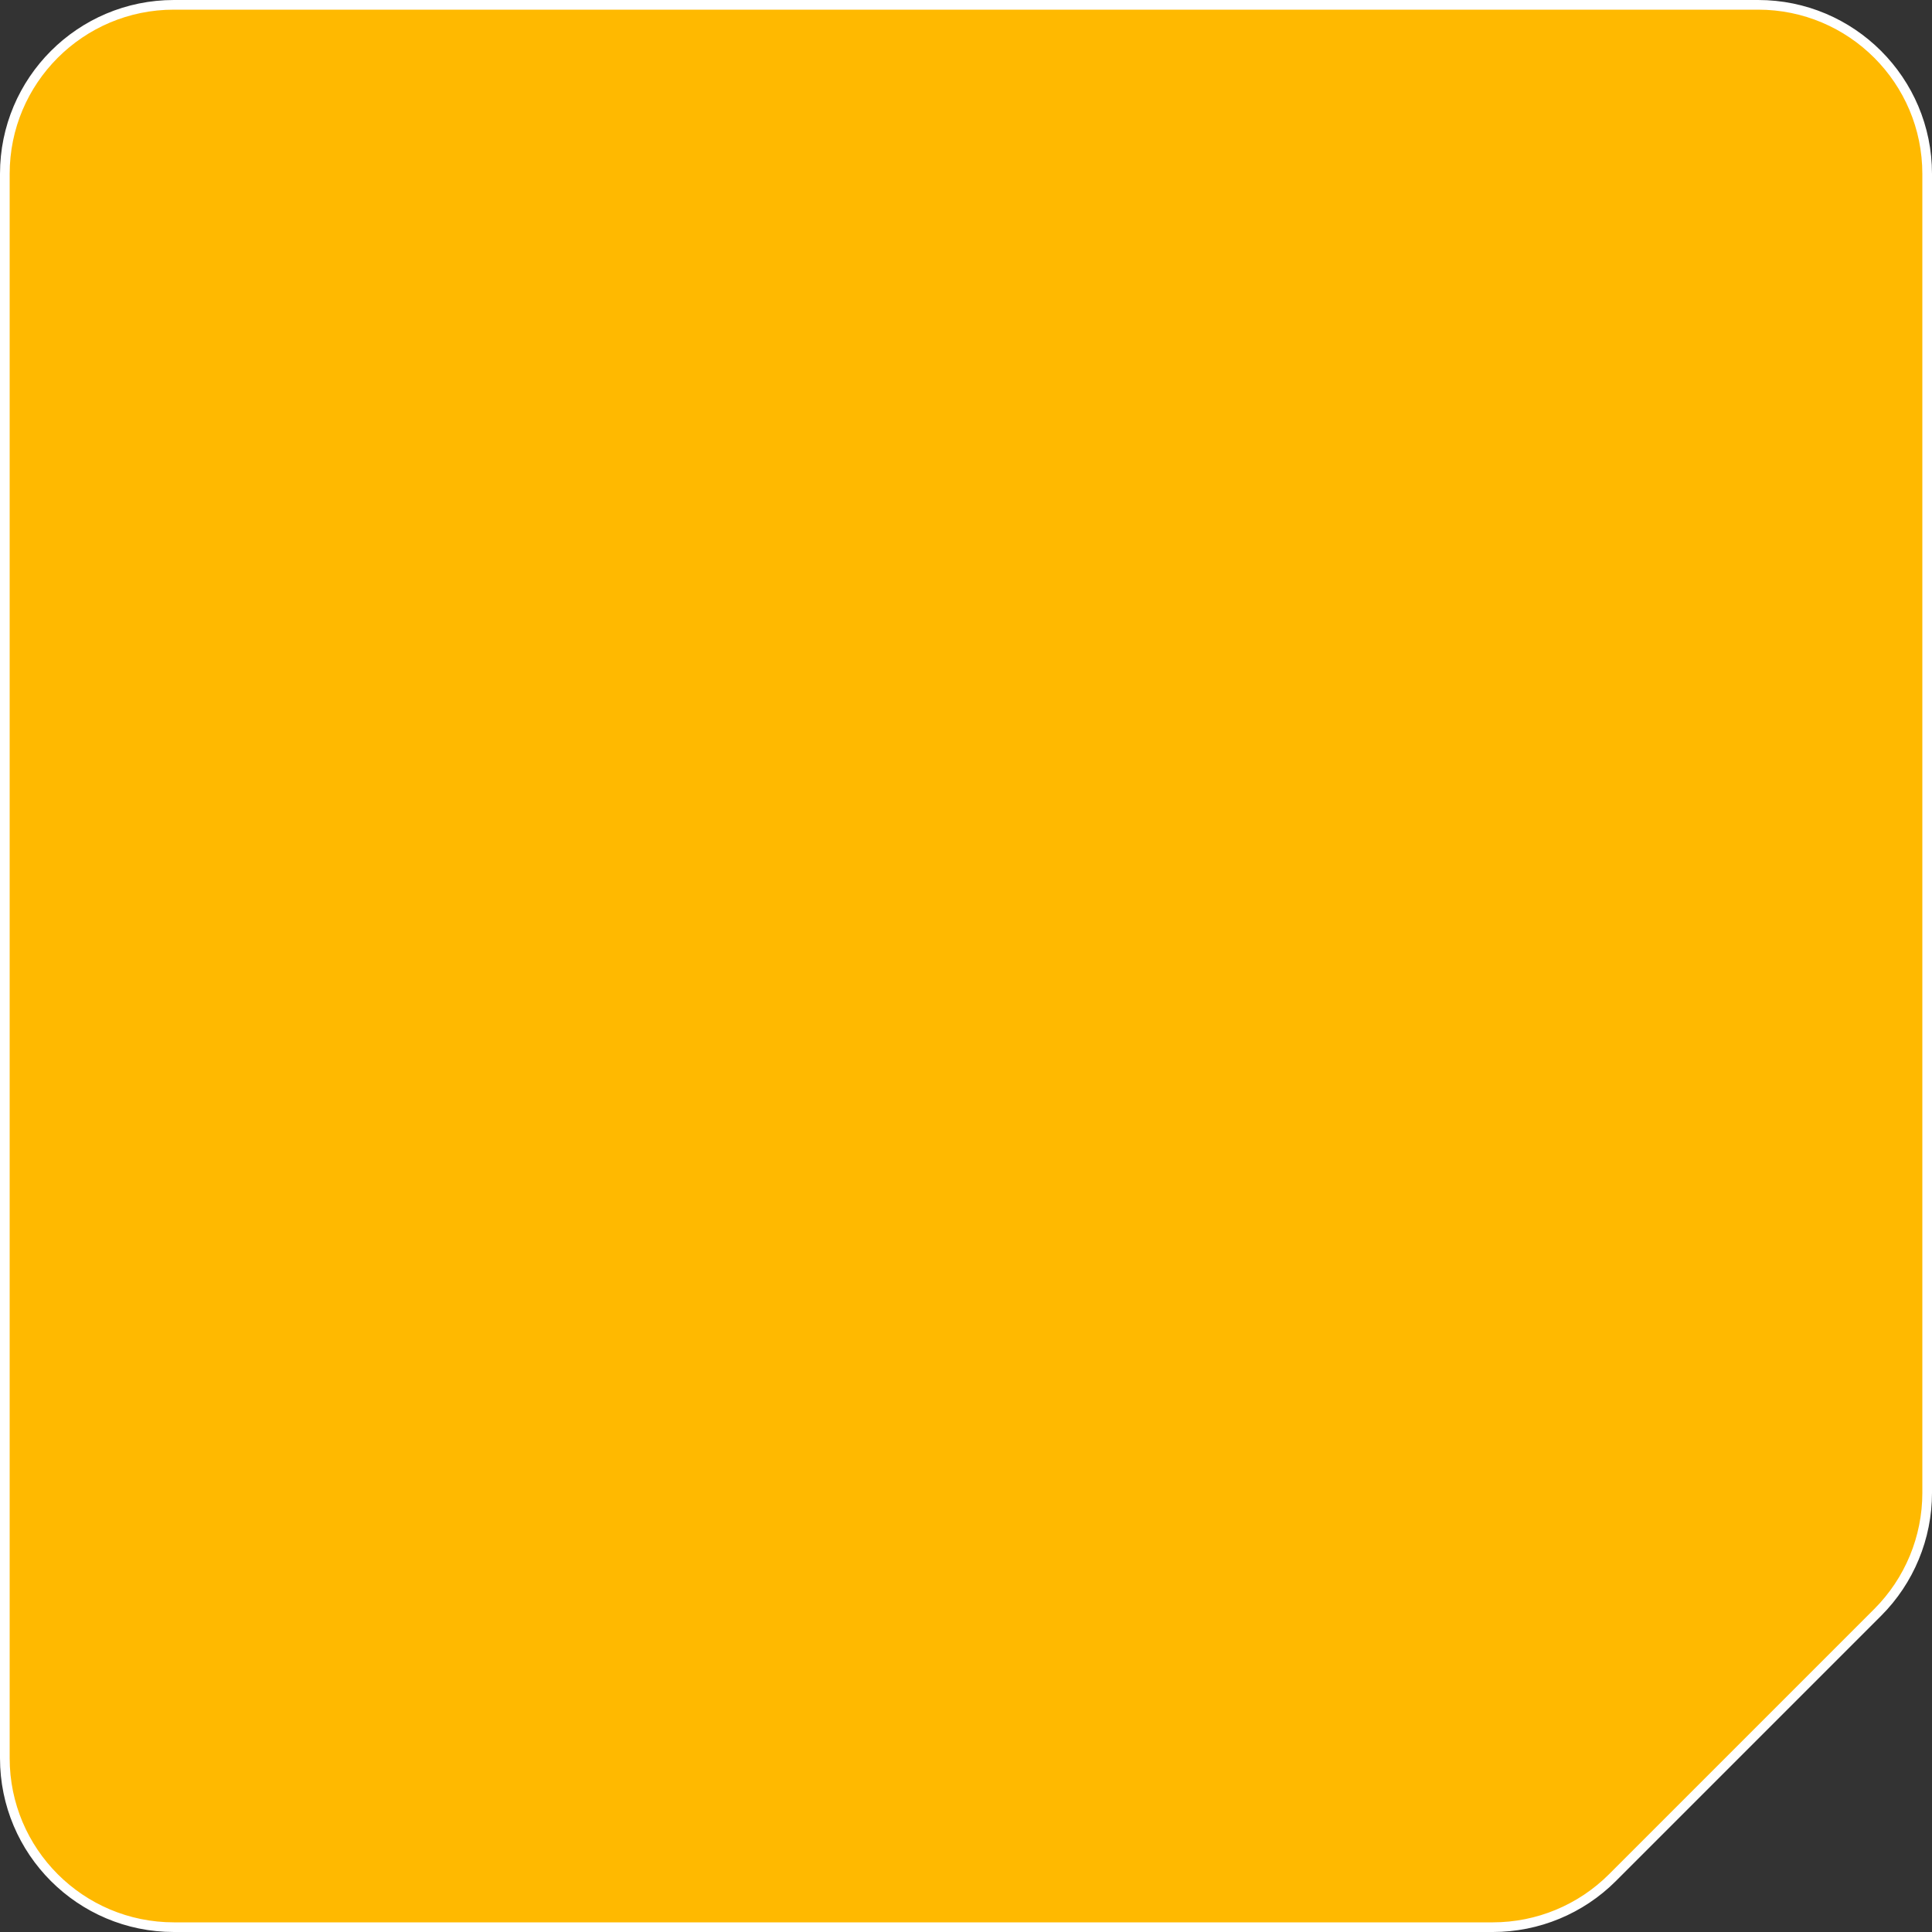 <svg width="200" height="200" viewBox="0 0 200 200" fill="none" xmlns="http://www.w3.org/2000/svg">
<rect x="0" y="0" width="200" height="200" fill="#333333" stroke="none"/>
<path d="M0.5 18C0.5 8.335 8.335 0.5 18 0.5L182 0.5C191.665 0.5 199.5 8.335 199.5 18L199.5 154.544C199.5 159.185 197.656 163.637 194.374 166.919L166.919 194.374C163.637 197.656 159.185 199.5 154.544 199.5L18 199.5C8.335 199.5 0.5 191.665 0.5 182L0.5 18Z" fill="#FFB900" stroke="white"/>
</svg>
